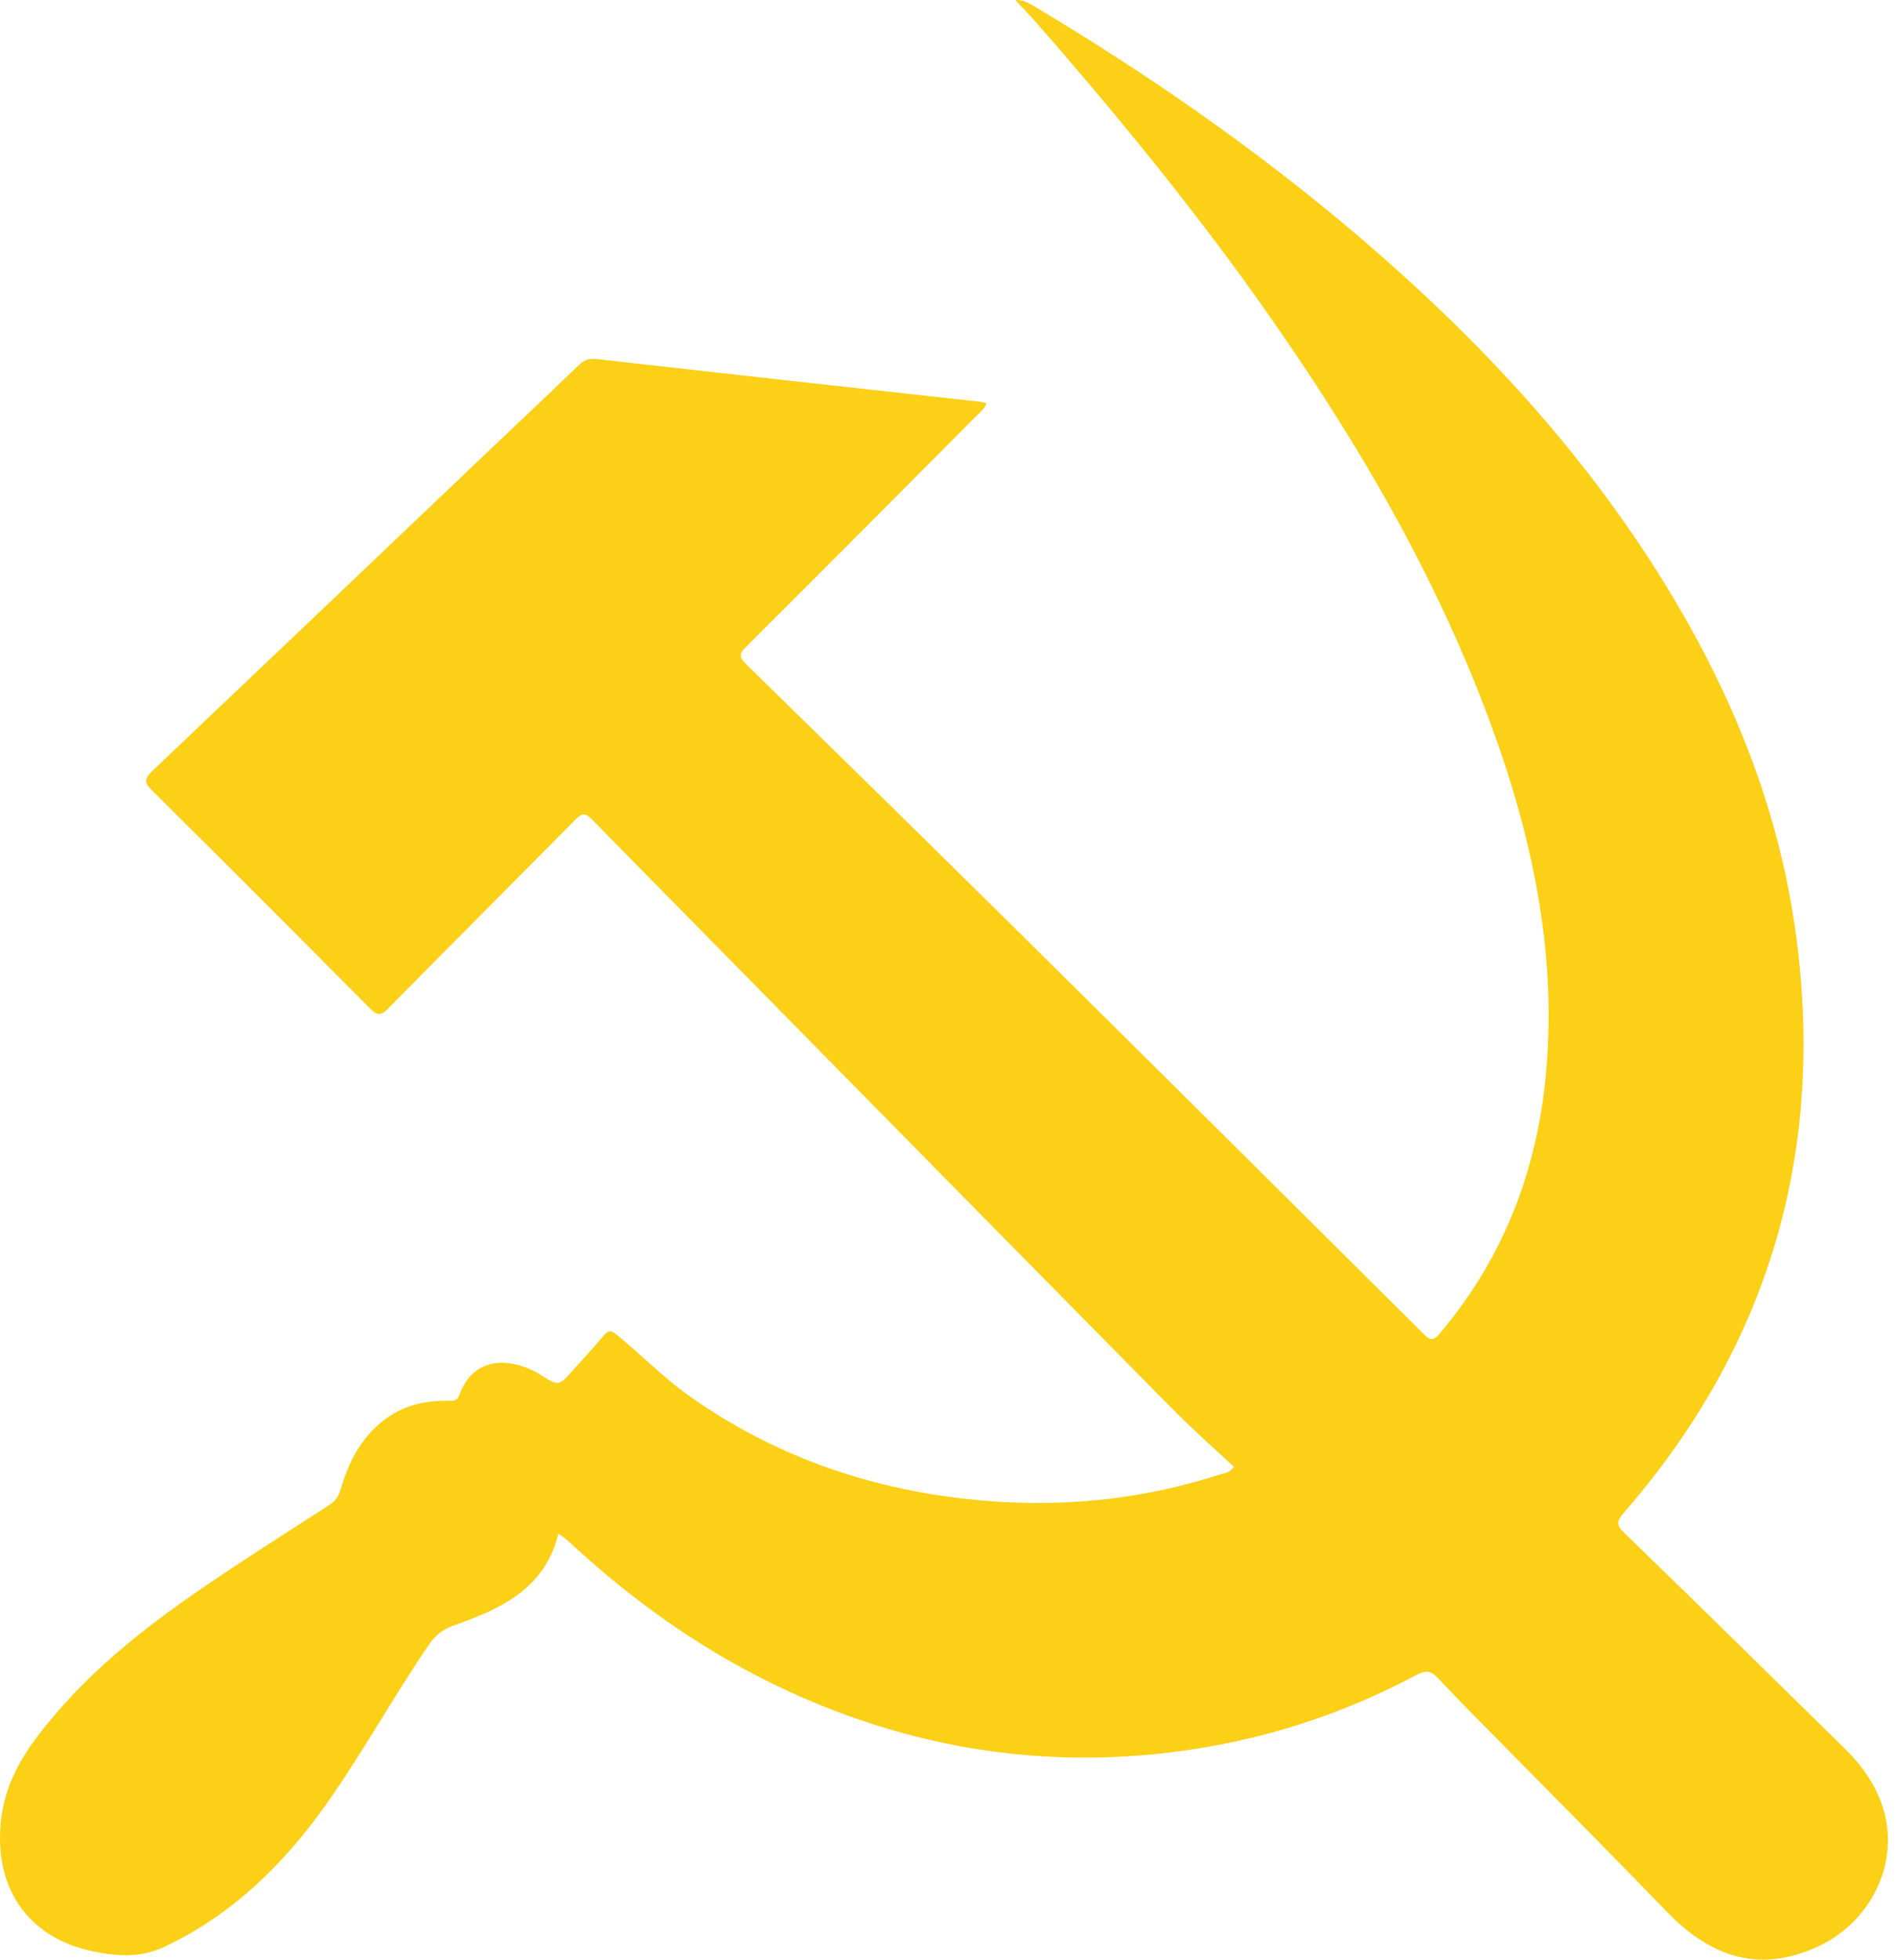 <svg width="92" height="95" viewBox="0 0 92 95" fill="none" xmlns="http://www.w3.org/2000/svg">
<path d="M59.846 71.111C58.795 70.135 57.719 69.184 56.718 68.158C49.65 61.002 42.607 53.846 35.551 46.678C33.261 44.351 30.959 42.024 28.682 39.697C28.395 39.409 28.232 39.409 27.932 39.709C24.904 42.774 21.852 45.814 18.837 48.879C18.474 49.255 18.286 49.242 17.923 48.867C14.42 45.339 10.905 41.824 7.377 38.321C7.014 37.97 6.976 37.77 7.364 37.395C12.906 32.14 18.436 26.873 23.966 21.606C25.342 20.305 26.718 19.004 28.082 17.691C28.32 17.465 28.545 17.365 28.907 17.403C35.088 18.103 41.268 18.791 47.448 19.467C47.573 19.48 47.686 19.517 47.836 19.542C47.773 19.805 47.573 19.942 47.423 20.093C43.682 23.858 39.942 27.611 36.176 31.365C35.838 31.69 35.851 31.878 36.189 32.203C40.667 36.581 45.134 40.96 49.587 45.364C56.081 51.782 62.561 58.225 69.041 64.668C69.342 64.968 69.492 65.031 69.805 64.668C72.957 60.952 74.596 56.636 74.996 51.807C75.484 45.965 74.258 40.385 72.244 34.955C69.342 27.123 65.038 20.08 60.159 13.349C57.031 9.071 53.666 4.98 50.163 0.989C49.875 0.664 49.575 0.363 49.237 0.001C49.663 -0.012 49.925 0.176 50.213 0.338C55.718 3.629 60.985 7.282 65.876 11.448C71.368 16.127 76.285 21.331 80.188 27.424C83.729 32.953 86.256 38.883 87.119 45.452C88.508 55.998 85.731 65.306 78.75 73.338C78.399 73.738 78.374 73.938 78.775 74.313C82.365 77.791 85.918 81.282 89.484 84.785C90.447 85.736 91.185 86.837 91.46 88.188C91.961 90.702 90.547 93.292 88.108 94.393C85.443 95.594 83.091 95.006 80.851 92.692C78.374 90.127 75.872 87.612 73.37 85.073C72.157 83.847 70.93 82.621 69.754 81.369C69.417 81.007 69.166 80.944 68.704 81.194C64.975 83.183 61.01 84.434 56.819 84.947C51.389 85.611 46.109 84.998 40.98 83.121C36.126 81.344 31.86 78.617 28.044 75.152C27.819 74.939 27.581 74.739 27.344 74.526C27.281 74.476 27.206 74.439 27.081 74.351C26.418 77.041 24.266 78.004 21.989 78.805C21.464 78.992 21.113 79.28 20.801 79.731C19.074 82.258 17.598 84.947 15.834 87.45C13.745 90.402 11.23 92.854 7.915 94.405C6.776 94.931 5.625 94.831 4.487 94.593C1.247 93.918 -0.367 91.365 0.071 88.075C0.333 86.111 1.384 84.647 2.573 83.234C5.012 80.331 8.04 78.142 11.18 76.065C12.756 75.026 14.345 74.001 15.947 72.975C16.272 72.775 16.434 72.512 16.535 72.149C16.922 70.873 17.498 69.722 18.586 68.871C19.5 68.158 20.55 67.895 21.676 67.908C21.927 67.908 22.164 67.958 22.277 67.62C22.89 65.956 24.379 65.731 25.88 66.457C25.992 66.507 26.093 66.582 26.205 66.644C27.093 67.207 27.093 67.207 27.819 66.394C28.307 65.856 28.795 65.318 29.27 64.755C29.495 64.493 29.633 64.468 29.908 64.705C31.084 65.669 32.148 66.757 33.386 67.645C37.452 70.535 41.994 72.137 46.923 72.674C51.139 73.137 55.267 72.762 59.308 71.436C59.433 71.411 59.596 71.411 59.846 71.111Z" fill="#FBD016"/>
</svg>
